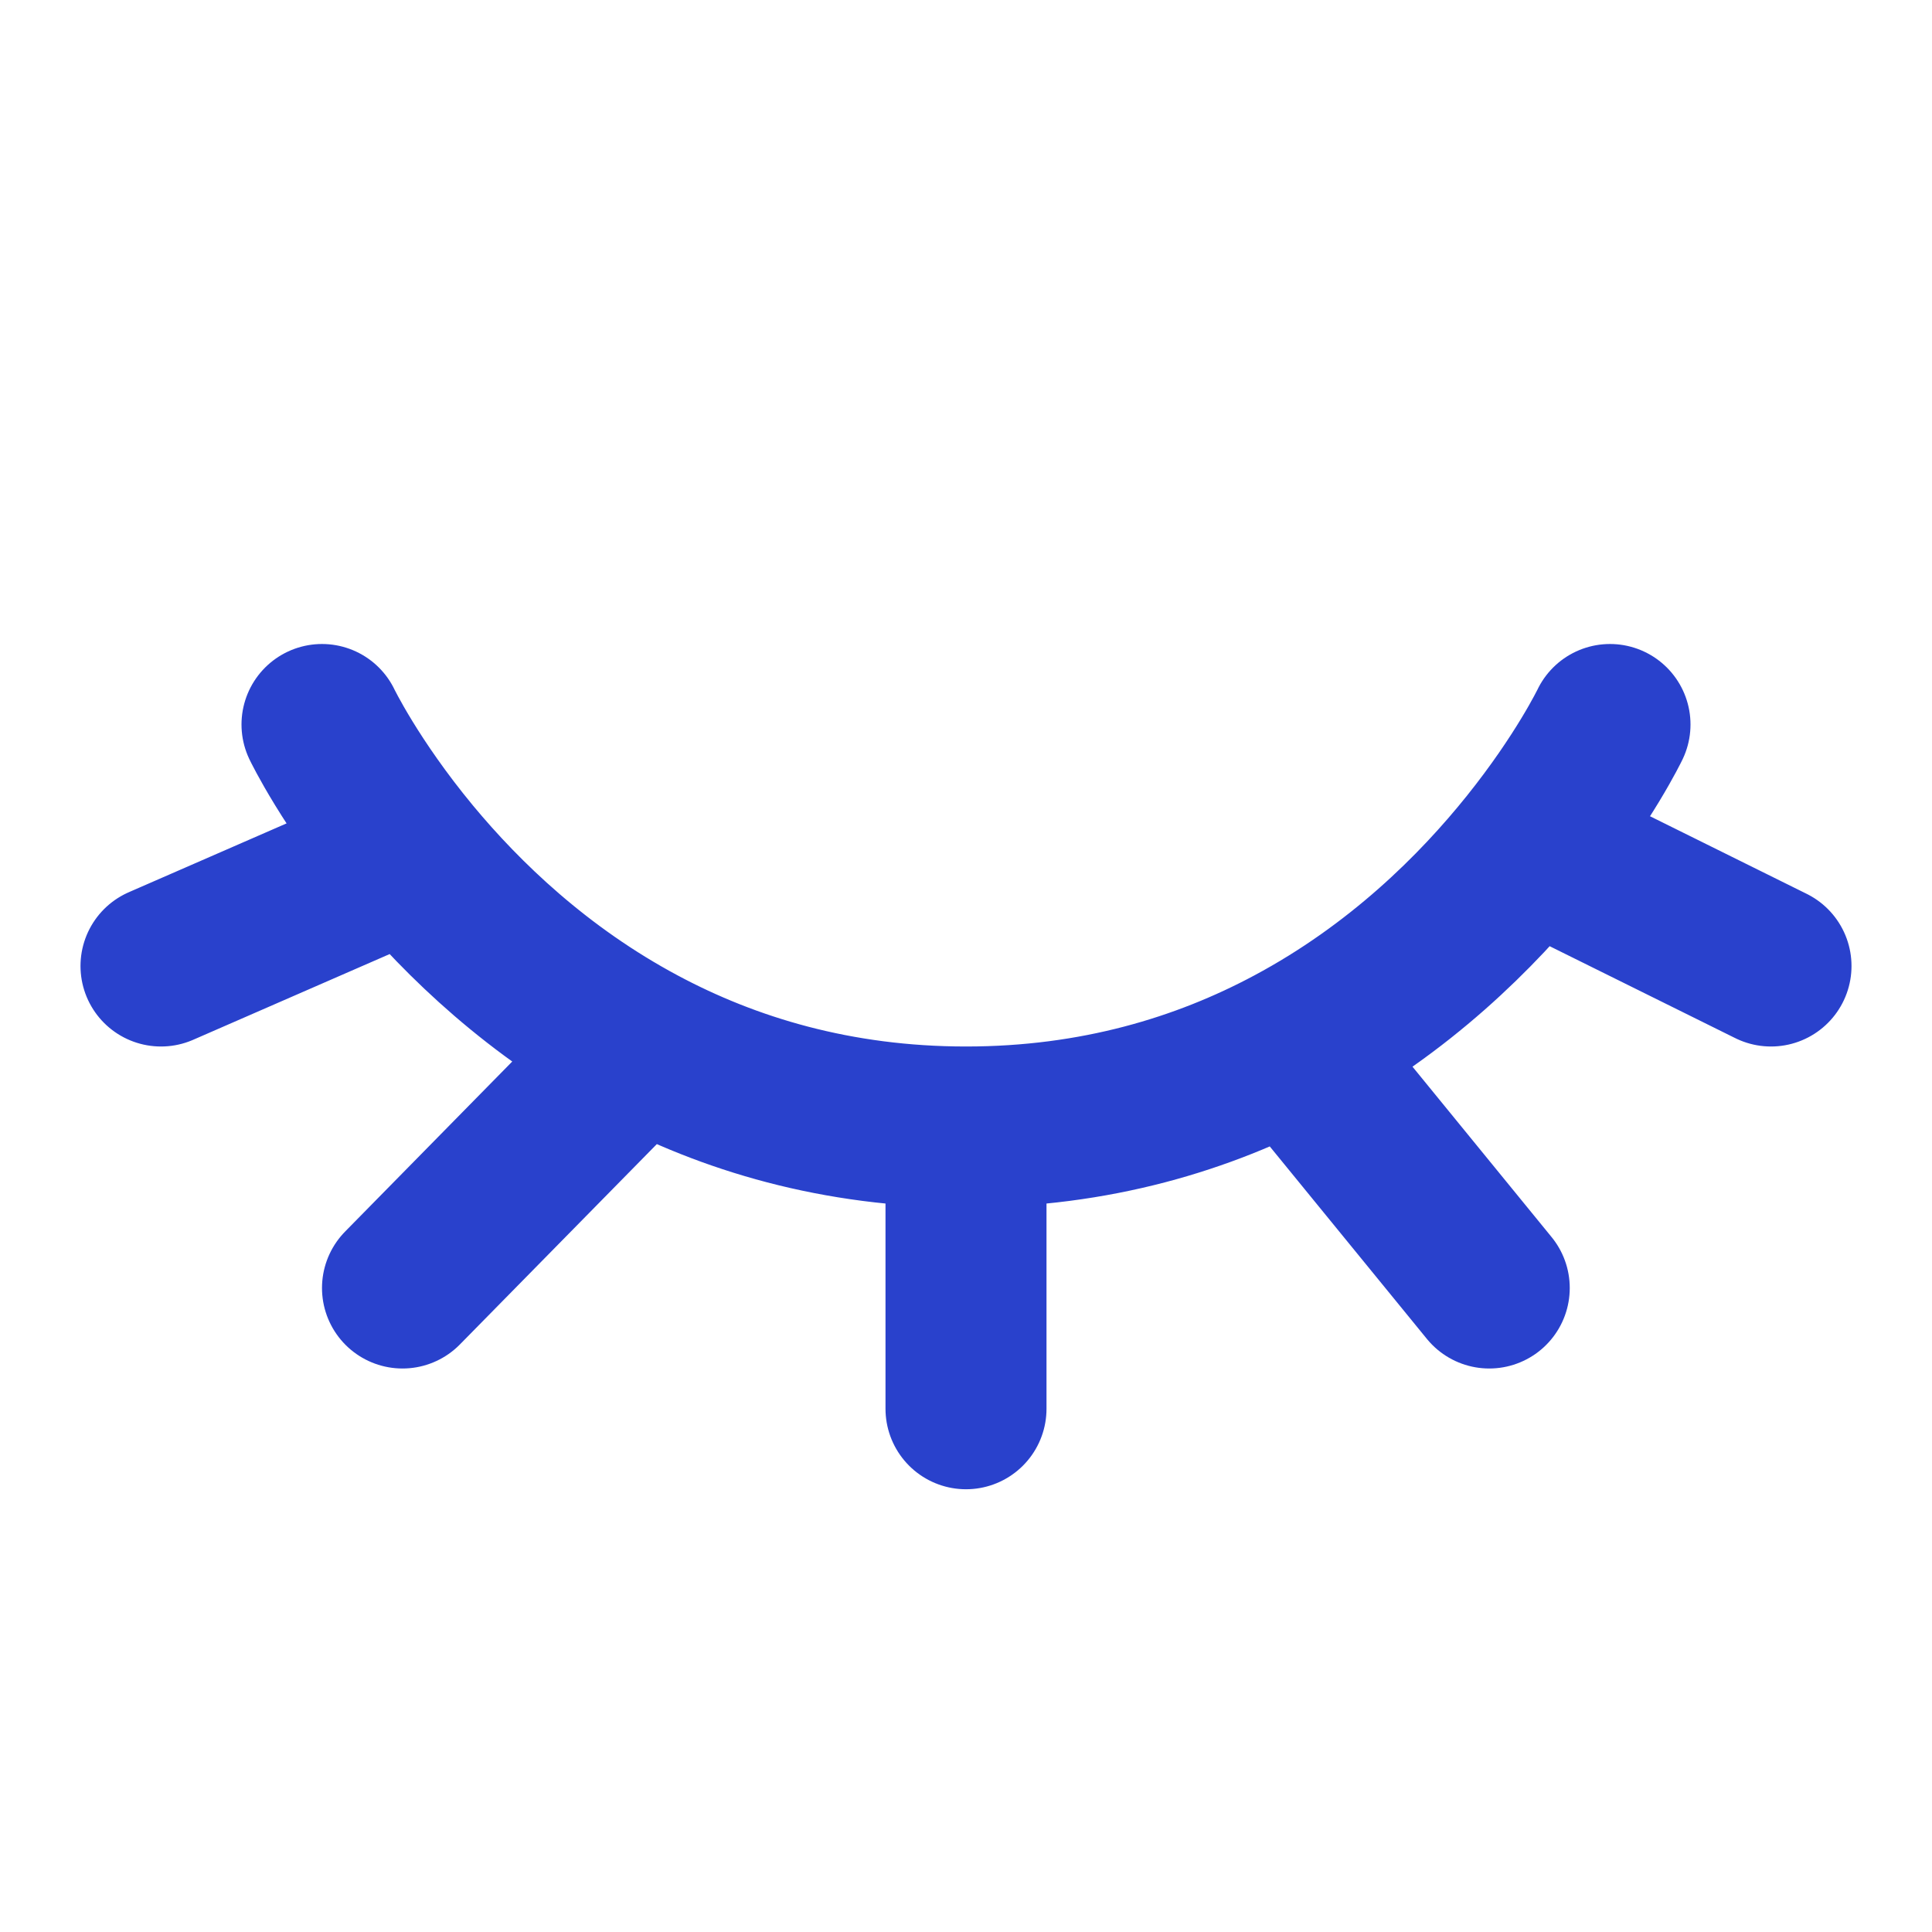 <svg width="24" height="24" viewBox="0 0 24 24" fill="none" xmlns="http://www.w3.org/2000/svg">
    <path d="M20 9C20 9 19.68 9.667 19 10.514M19 10.514C18.354 11.32 17.382 12.289 16.051 13M19 10.514L22 12M12 14C10.392 14 9.048 13.588 7.949 13M12 14C13.608 14 14.952 13.588 16.051 13M12 14V17.5M7.949 13L5 16M7.949 13C6.689 12.327 5.751 11.423 5.106 10.645M16.051 13L18.5 16M4 9C4 9 4.354 9.737 5.106 10.645M5.106 10.645L2 12"
          stroke="#2941CC" stroke-width="2" stroke-linecap="round" stroke-linejoin="round"/>
</svg>
